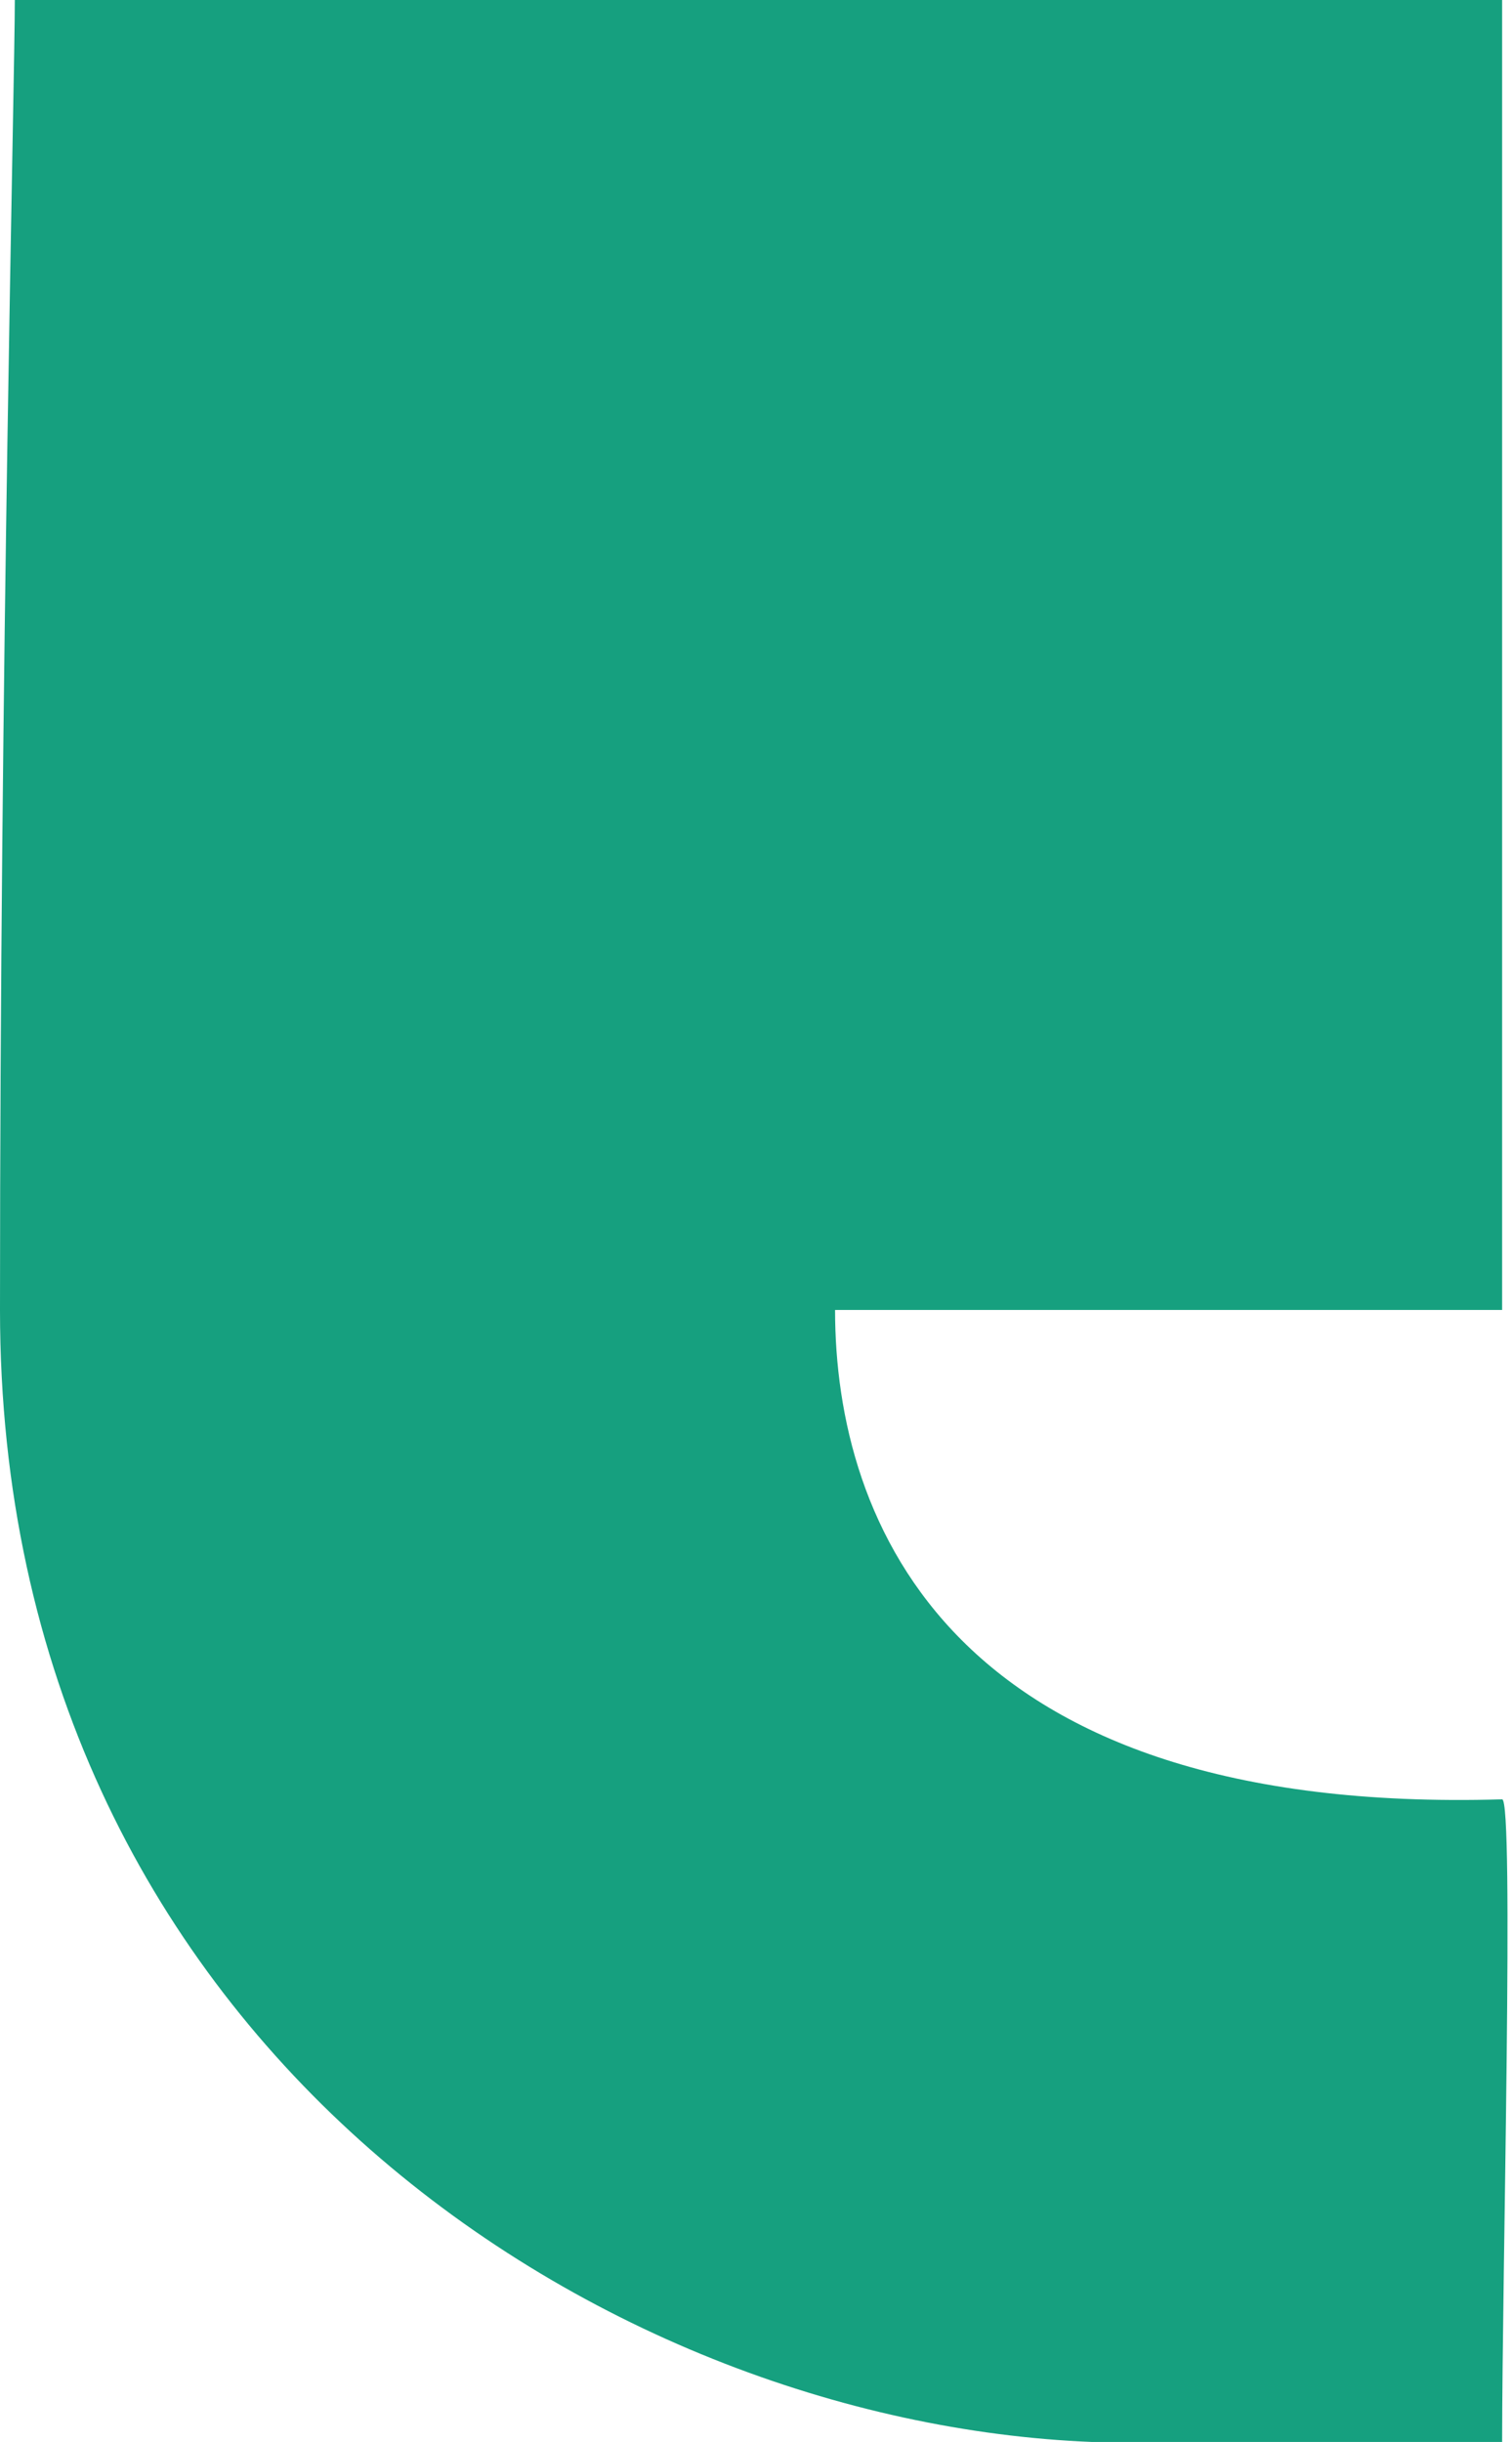 <svg width="306" height="494" viewBox="0 0 306 494" fill="none" xmlns="http://www.w3.org/2000/svg">
    <path
        d="M304 0H3C3 15.999 -0.001 134 0 265C0.001 411.999 121 489.999 221 494H304C304 460.499 306.454 363.928 304 364C192.5 367.28 169 307.999 169 265H304V0Z"
        fill="#16A07F" />
</svg>
    